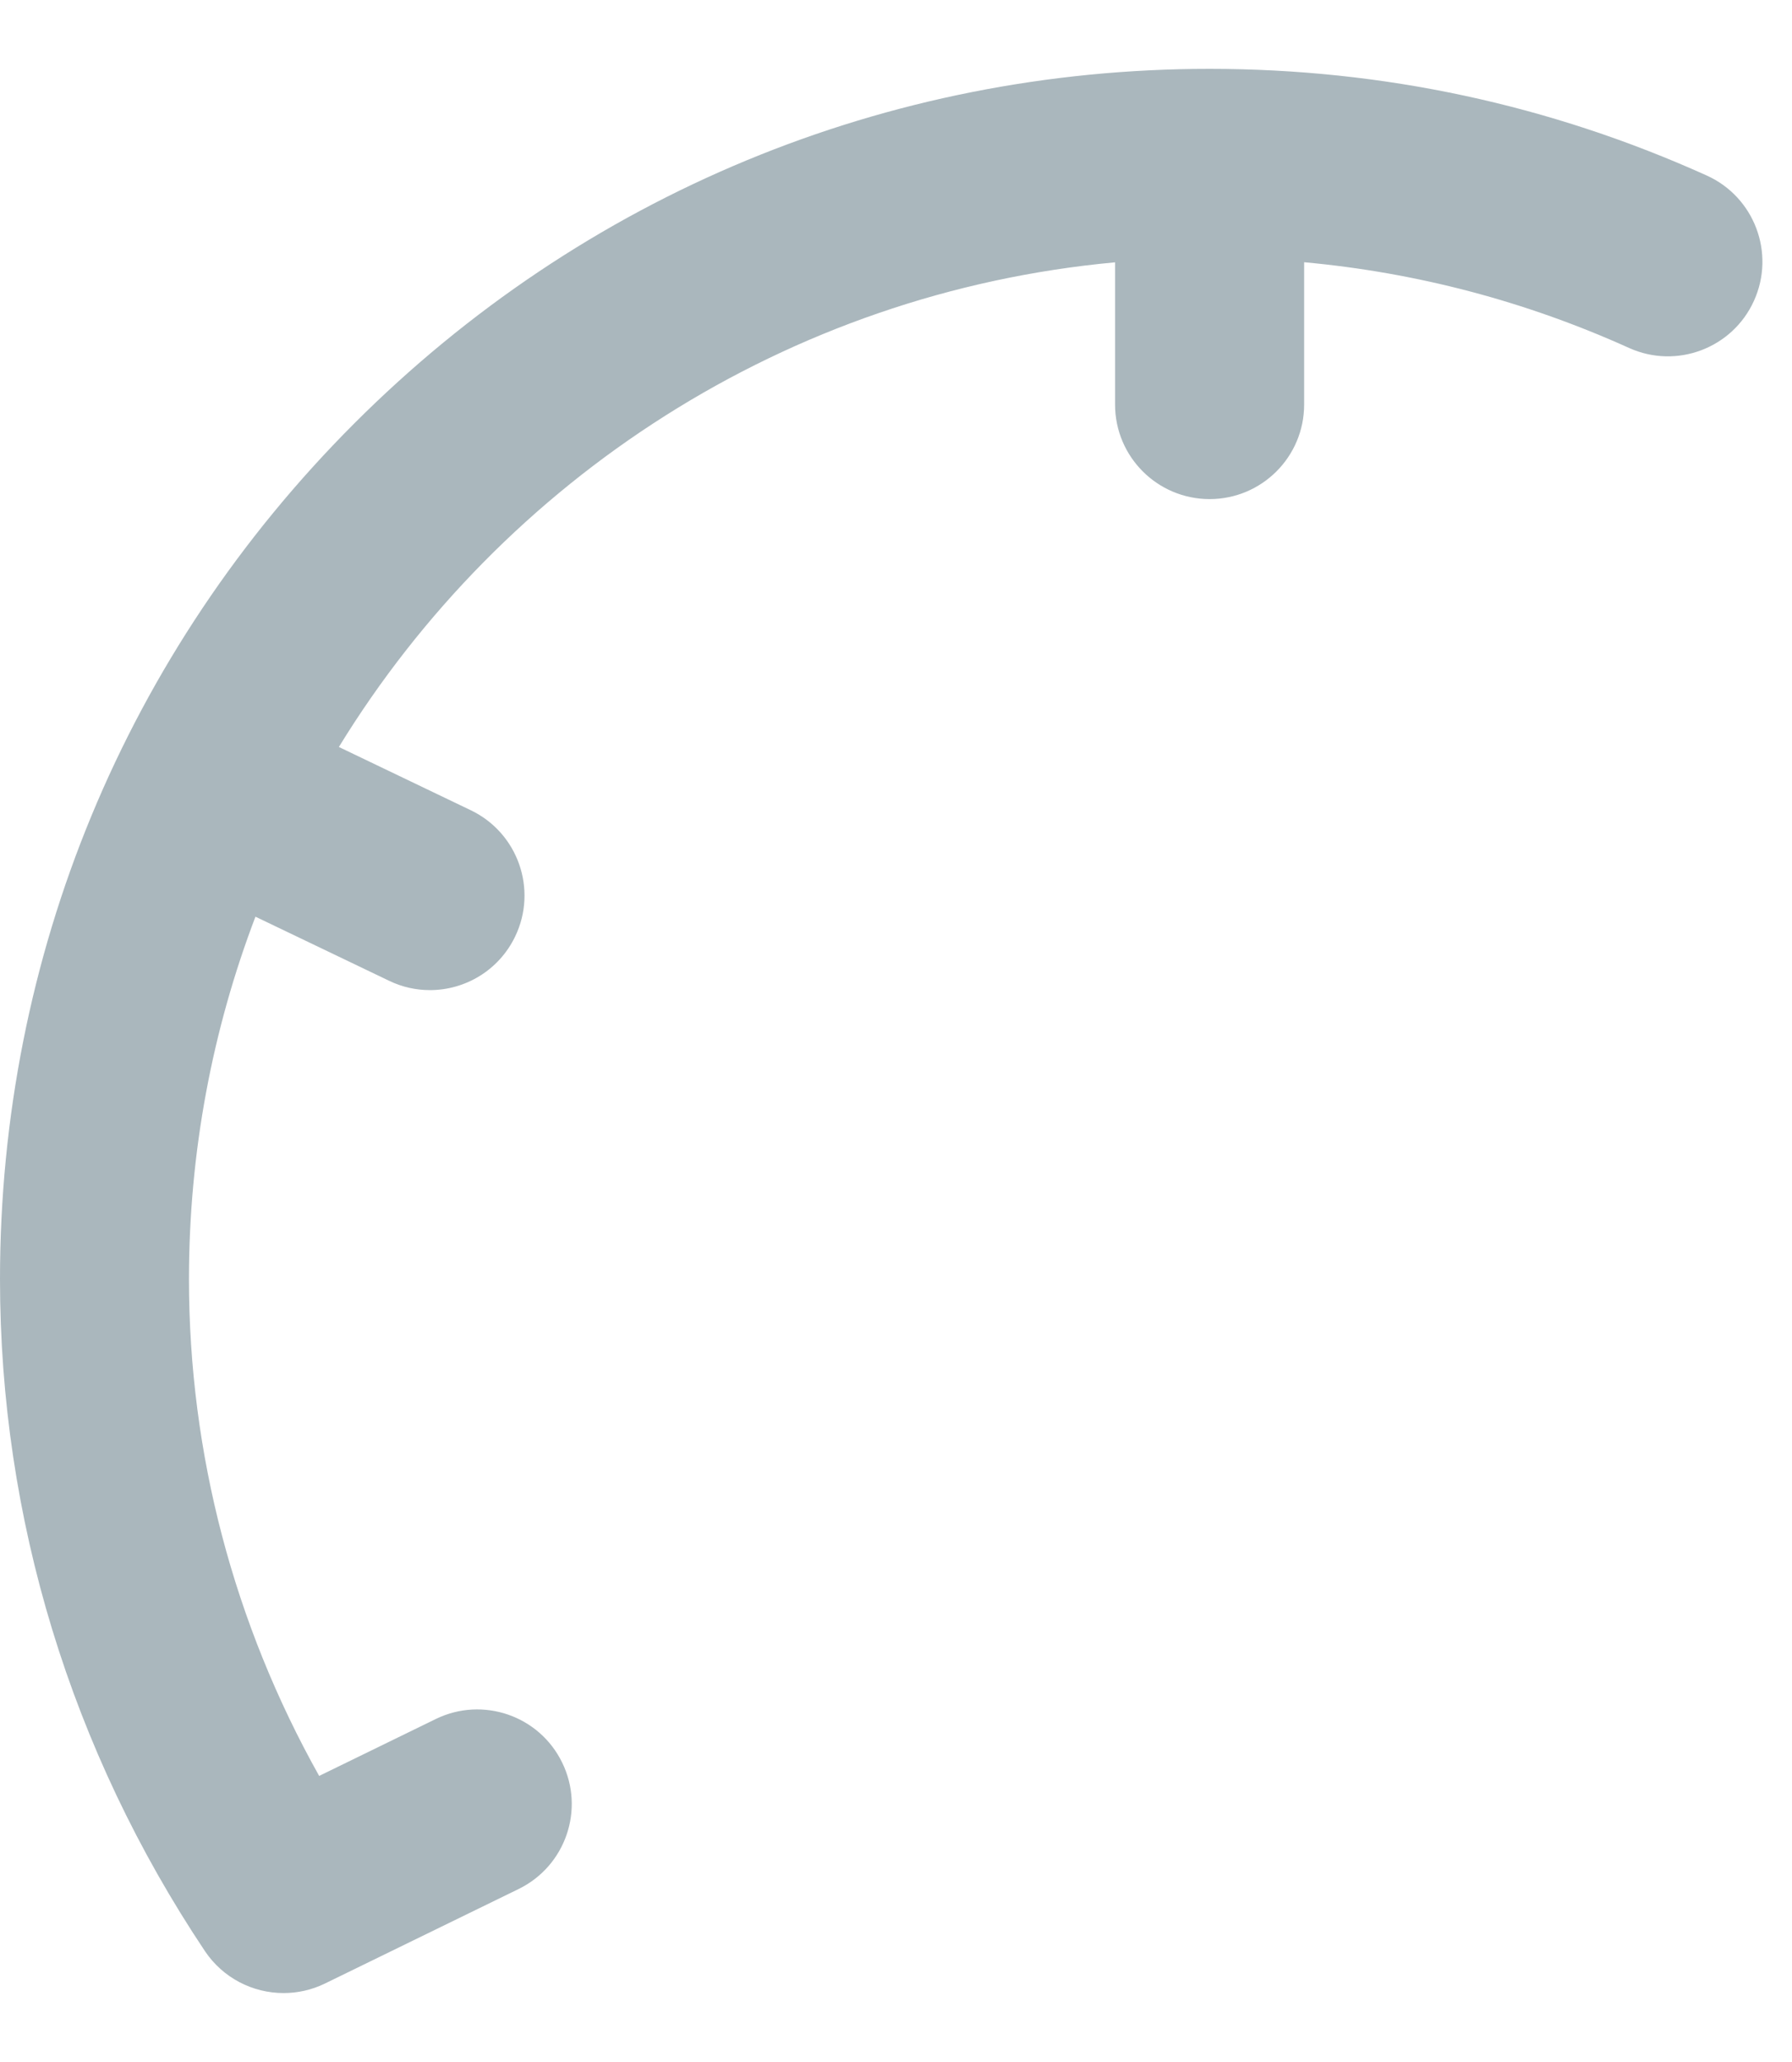 <svg width="20" height="23" viewBox="0 0 20 23" fill="none" xmlns="http://www.w3.org/2000/svg">
<path d="M4.864 19.174L3.562 19.809C2.609 18.109 2.109 16.211 2.109 14.268C2.109 12.845 2.372 11.482 2.851 10.225L4.343 10.94C4.49 11.011 4.645 11.044 4.798 11.044C5.191 11.044 5.568 10.824 5.75 10.445C6.002 9.92 5.78 9.29 5.255 9.038L3.782 8.332C5.613 5.346 8.78 3.264 12.445 2.926V4.513C12.445 5.095 12.918 5.567 13.5 5.567C14.083 5.567 14.555 5.095 14.555 4.513V2.925C15.811 3.04 17.027 3.36 18.181 3.881C18.712 4.121 19.337 3.884 19.576 3.354C19.816 2.823 19.58 2.198 19.049 1.958C17.3 1.169 15.433 0.768 13.5 0.768C9.894 0.768 6.504 2.173 3.954 4.723C1.404 7.272 0 10.662 0 14.268C0 16.933 0.791 19.525 2.287 21.763C2.489 22.064 2.822 22.231 3.165 22.231C3.32 22.231 3.478 22.197 3.626 22.125L5.789 21.07C6.312 20.814 6.53 20.183 6.274 19.66C6.019 19.136 5.387 18.919 4.864 19.174Z" fill="#AAB7BD"/>
</svg>
